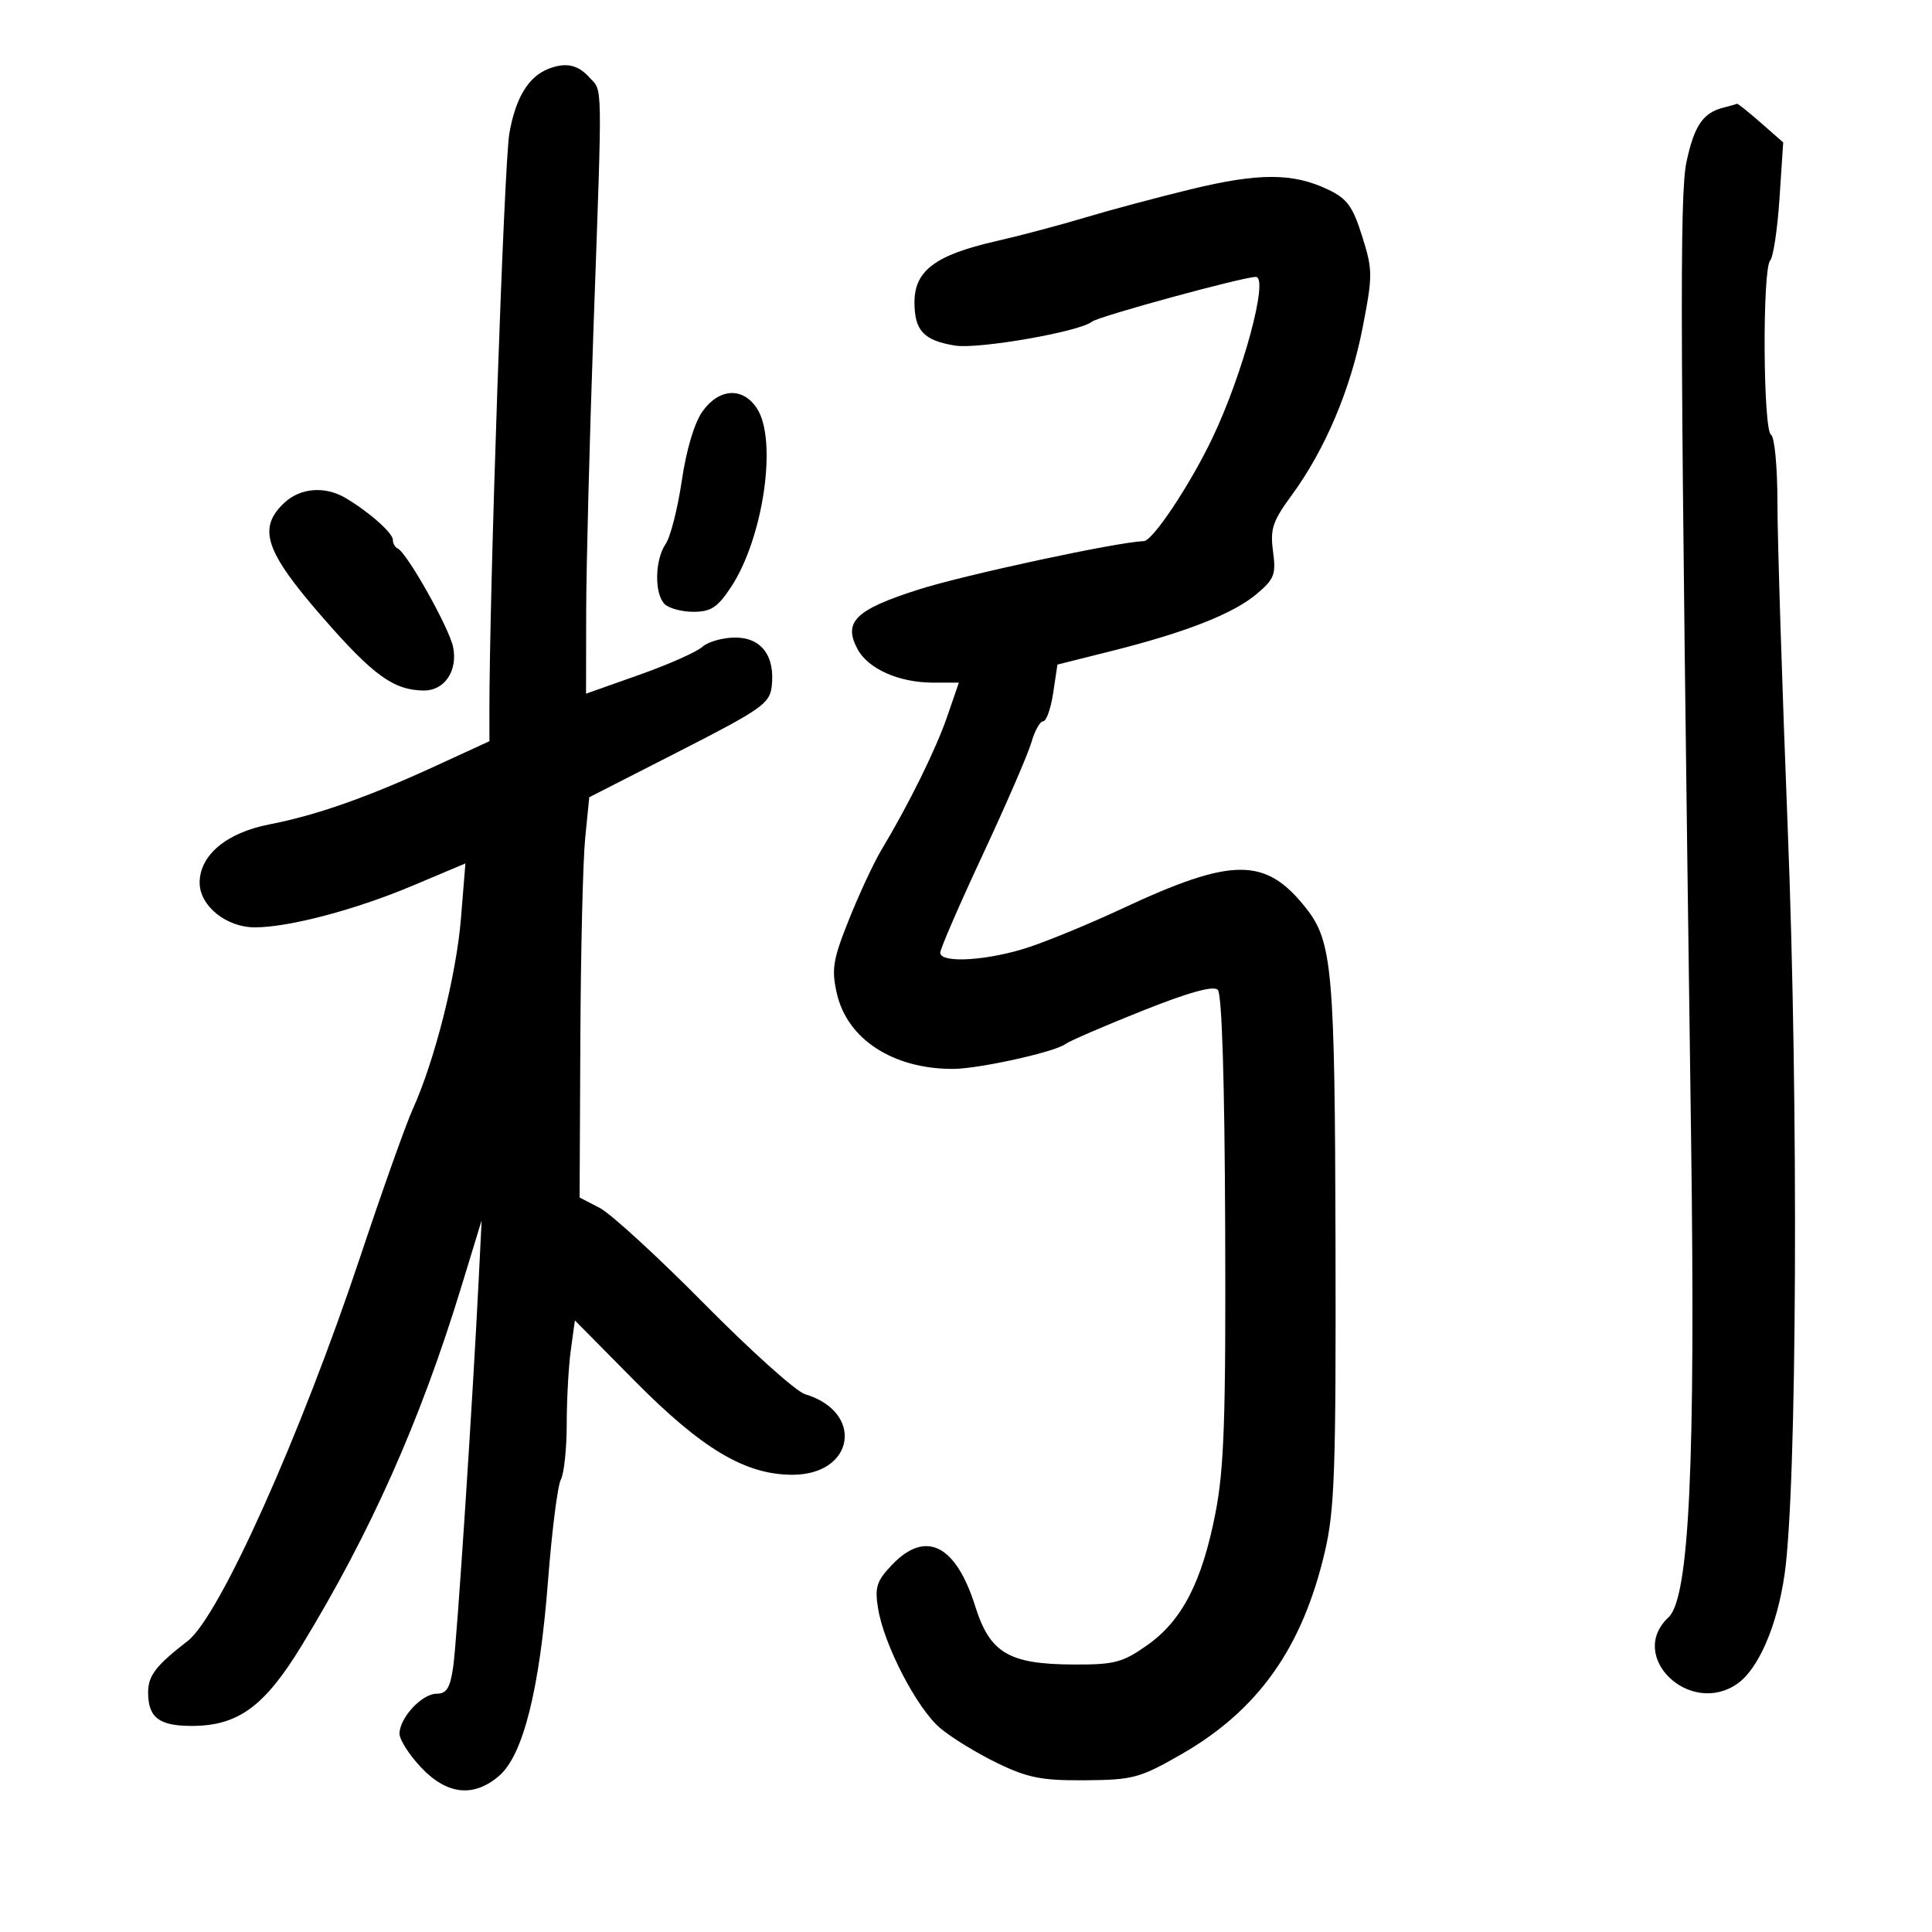 <svg xmlns="http://www.w3.org/2000/svg" width="300" height="300" viewBox="0 0 300 300" version="1.1">
	<path d="M 85.125 10.704 C 82.037 11.930, 80.070 15.185, 79.094 20.687 C 78.271 25.327, 75.964 92.352, 75.993 110.796 L 76 115.092 67.583 118.962 C 57.015 123.821, 49.094 126.605, 41.833 128.010 C 35.177 129.299, 31 132.790, 31 137.064 C 31 140.655, 35.134 144, 39.573 144 C 44.855 144, 55.221 141.262, 64.074 137.528 L 72.269 134.072 71.575 142.631 C 70.862 151.415, 67.494 164.728, 64.081 172.254 C 63.022 174.589, 59.380 184.825, 55.989 195 C 46.690 222.899, 34.096 250.972, 29.166 254.790 C 24.196 258.639, 23 260.192, 23 262.793 C 23 266.695, 24.691 268, 29.750 268 C 36.966 268, 41.066 265.005, 46.860 255.500 C 57.545 237.974, 65.258 220.655, 71.576 200 L 74.788 189.500 74.342 198.500 C 73.379 217.890, 70.959 254.720, 70.382 258.750 C 69.900 262.111, 69.359 263, 67.797 263 C 65.529 263, 62.082 266.695, 62.033 269.179 C 62.015 270.102, 63.516 272.465, 65.368 274.429 C 69.406 278.710, 73.542 279.159, 77.511 275.744 C 81.234 272.542, 83.799 262.308, 85.093 245.500 C 85.686 237.800, 86.582 230.719, 87.085 229.764 C 87.588 228.809, 88 224.934, 88 221.153 C 88 217.372, 88.285 212.199, 88.634 209.656 L 89.267 205.033 98.479 214.350 C 108.998 224.989, 115.723 229, 123.041 229 C 132.717 229, 134.244 219.248, 125 216.491 C 123.625 216.081, 116.592 209.767, 109.370 202.461 C 102.149 195.154, 94.837 188.450, 93.120 187.562 L 90 185.949 90.117 161.224 C 90.181 147.626, 90.519 133.641, 90.867 130.148 L 91.500 123.795 105.500 116.648 C 118.238 110.144, 119.530 109.237, 119.832 106.588 C 120.372 101.854, 118.239 99, 114.160 99 C 112.234 99, 109.940 99.649, 109.063 100.443 C 108.187 101.236, 103.764 103.197, 99.235 104.799 L 91 107.713 91.021 95.107 C 91.032 88.173, 91.543 68.325, 92.157 51 C 93.557 11.473, 93.606 14.327, 91.488 11.987 C 89.712 10.024, 87.804 9.640, 85.125 10.704 M 267.571 16.724 C 264.441 17.522, 263.080 19.527, 261.884 25.104 C 260.772 30.291, 260.872 51.920, 262.588 176.500 C 263.289 227.420, 262.317 248.124, 259.084 251.137 C 252.594 257.183, 262.391 266.617, 269.784 261.439 C 273.060 259.144, 275.955 252.446, 277.104 244.500 C 279.040 231.107, 279.298 171.716, 277.605 128.825 C 276.722 106.454, 276 83.643, 276 78.134 C 276 72.535, 275.559 67.845, 275 67.500 C 273.762 66.735, 273.645 41.787, 274.873 40.450 C 275.353 39.928, 276.004 35.588, 276.320 30.807 L 276.895 22.115 273.412 19.057 C 271.497 17.376, 269.834 16.052, 269.715 16.116 C 269.597 16.180, 268.632 16.453, 267.571 16.724 M 185 29.368 C 179.775 30.635, 172.350 32.620, 168.500 33.779 C 164.650 34.939, 158.412 36.593, 154.638 37.455 C 145.233 39.604, 142 42.032, 142 46.946 C 142 51.343, 143.434 52.872, 148.300 53.661 C 151.929 54.250, 167.695 51.498, 169.560 49.950 C 170.543 49.134, 193 43, 195.005 43 C 197.066 43, 193.001 58.087, 188.270 68 C 184.803 75.265, 178.998 83.993, 177.608 84.029 C 173.618 84.135, 149.888 89.233, 142.641 91.541 C 132.843 94.662, 130.893 96.560, 133.148 100.780 C 134.801 103.873, 139.596 106, 144.914 106 L 148.892 106 147.084 111.254 C 145.326 116.366, 141.118 124.896, 136.852 132 C 135.696 133.925, 133.449 138.742, 131.860 142.705 C 129.344 148.976, 129.094 150.466, 129.931 154.205 C 131.532 161.357, 138.663 166.004, 148 165.980 C 151.996 165.969, 163.839 163.346, 165.436 162.118 C 166.021 161.668, 171.357 159.361, 177.293 156.992 C 184.585 154.083, 188.414 153.014, 189.099 153.699 C 189.741 154.341, 190.161 167.870, 190.245 190.606 C 190.355 220.143, 190.088 227.989, 188.742 234.909 C 186.651 245.660, 183.544 251.672, 178.105 255.491 C 174.290 258.170, 173.035 258.496, 166.660 258.464 C 156.634 258.414, 153.714 256.677, 151.425 249.402 C 148.427 239.868, 143.748 237.523, 138.551 242.947 C 136.128 245.476, 135.814 246.437, 136.339 249.719 C 137.248 255.403, 142.387 265.307, 146.010 268.355 C 147.760 269.827, 151.736 272.262, 154.846 273.766 C 159.615 276.072, 161.752 276.490, 168.500 276.439 C 175.928 276.381, 176.992 276.095, 183.377 272.439 C 195.357 265.577, 202.211 255.929, 205.712 241 C 207.247 234.453, 207.459 228.354, 207.377 193 C 207.280 150.665, 206.891 146.219, 202.830 141.057 C 196.524 133.040, 191.411 133.055, 174.128 141.143 C 169.523 143.298, 163.125 145.947, 159.910 147.030 C 153.582 149.162, 146 149.653, 146 147.931 C 146 147.343, 148.977 140.481, 152.616 132.681 C 156.255 124.882, 159.651 117.037, 160.163 115.250 C 160.675 113.463, 161.495 112, 161.986 112 C 162.476 112, 163.175 110.019, 163.538 107.598 L 164.198 103.196 172.559 101.099 C 184.112 98.201, 191.477 95.311, 195.123 92.243 C 197.880 89.923, 198.157 89.205, 197.675 85.613 C 197.210 82.147, 197.613 80.933, 200.562 76.915 C 205.749 69.849, 209.725 60.459, 211.588 50.874 C 213.170 42.730, 213.166 41.936, 211.513 36.681 C 210.045 32.012, 209.184 30.841, 206.171 29.411 C 200.753 26.840, 195.474 26.829, 185 29.368 M 109.078 63.890 C 107.826 65.649, 106.570 69.856, 105.868 74.640 C 105.234 78.963, 104.104 83.388, 103.358 84.473 C 101.678 86.913, 101.589 92.189, 103.200 93.800 C 103.860 94.460, 105.879 95, 107.686 95 C 110.383 95, 111.422 94.319, 113.490 91.195 C 118.540 83.563, 120.757 68.331, 117.534 63.411 C 115.339 60.062, 111.656 60.270, 109.078 63.890 M 44.189 78.039 C 39.941 81.996, 41.122 85.570, 50.076 95.842 C 57.960 104.886, 61.118 107.173, 65.798 107.224 C 69.012 107.260, 71.100 104.185, 70.365 100.500 C 69.771 97.523, 63.188 85.806, 61.750 85.167 C 61.337 84.983, 61 84.373, 61 83.811 C 61 82.745, 57.174 79.379, 53.583 77.285 C 50.443 75.455, 46.635 75.760, 44.189 78.039" stroke="none" fill="black" fill-rule="evenodd"/>
</svg>